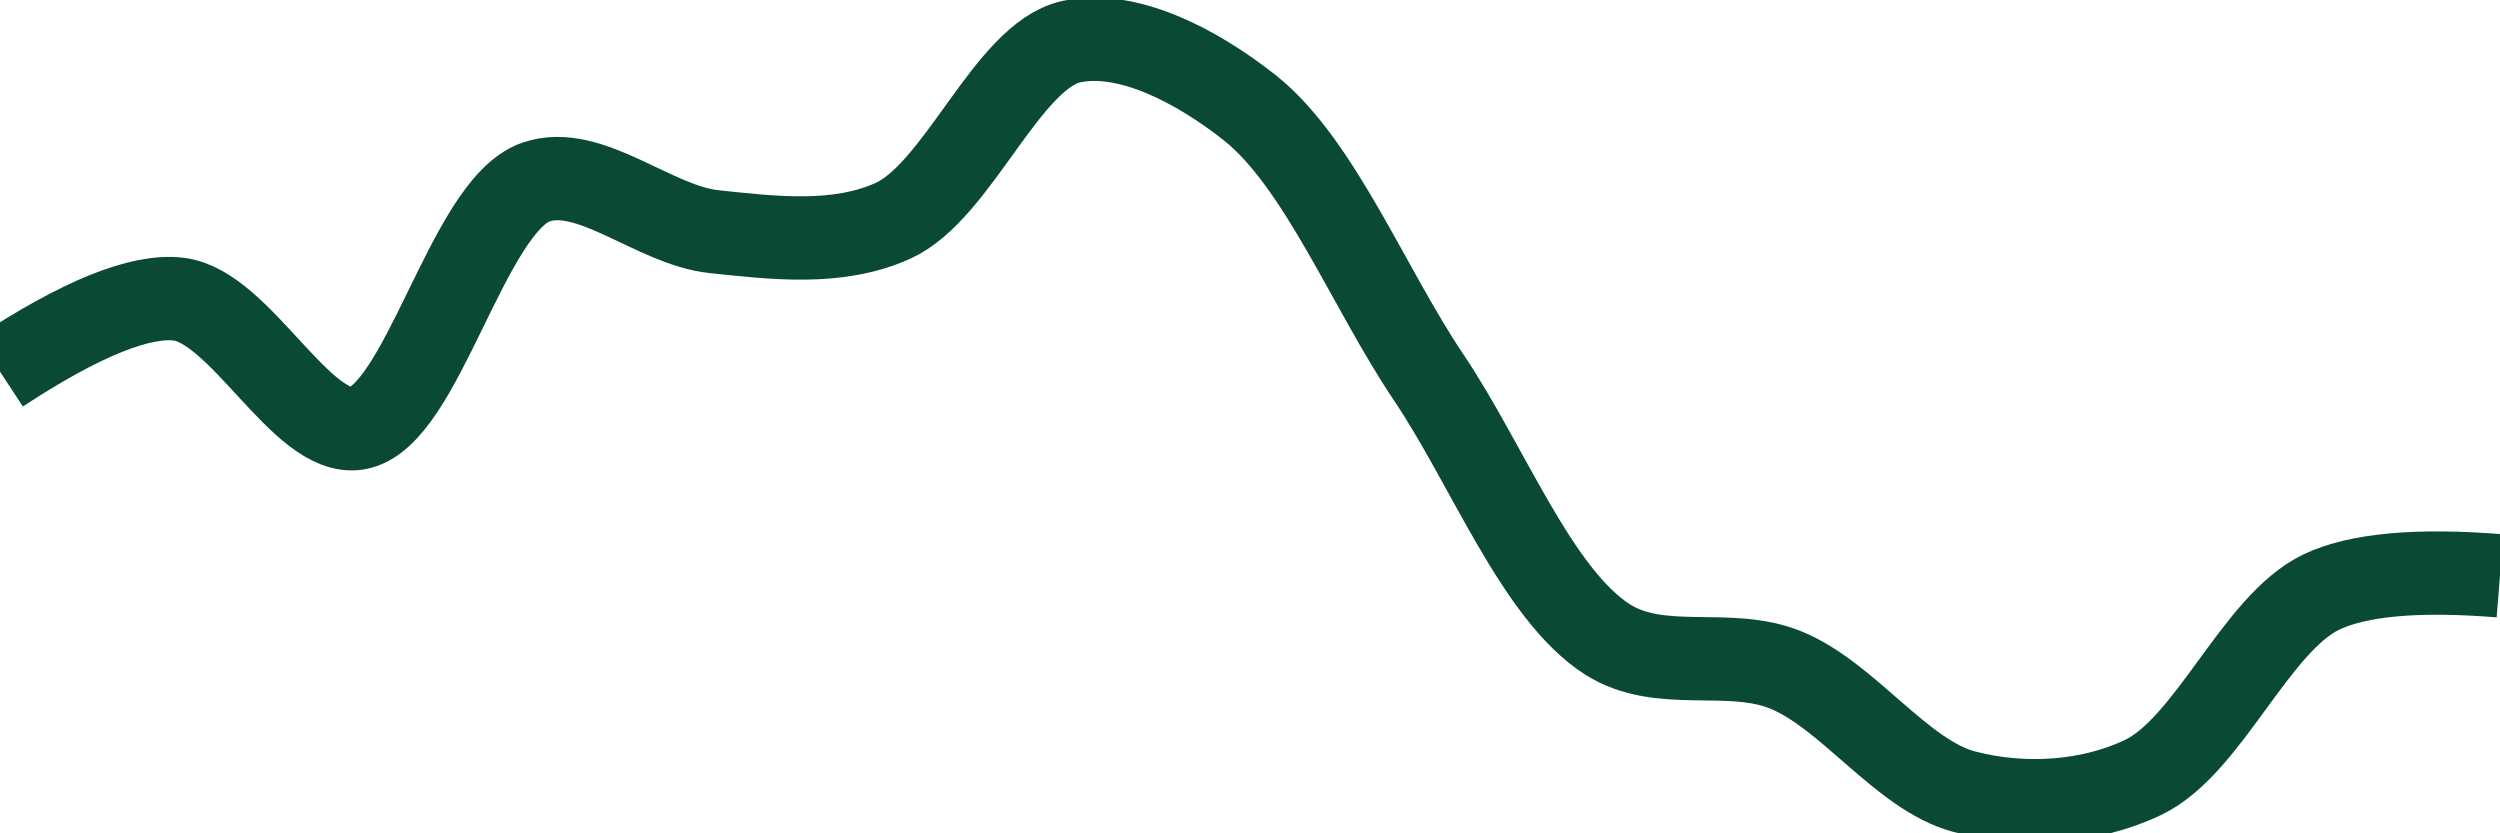 <svg class="main-svg" xmlns="http://www.w3.org/2000/svg" xmlns:xlink="http://www.w3.org/1999/xlink" width="60" height="20" style="" viewBox="0 0 60 20"><rect x="0" y="0" width="60" height="20" style="fill: rgb(0, 0, 0); fill-opacity: 0;"/><defs id="defs-dbfd32"><g class="clips"><clipPath id="clipdbfd32xyplot" class="plotclip"><rect width="60" height="20"/></clipPath><clipPath class="axesclip" id="clipdbfd32x"><rect x="0" y="0" width="60" height="20"/></clipPath><clipPath class="axesclip" id="clipdbfd32y"><rect x="0" y="0" width="60" height="20"/></clipPath><clipPath class="axesclip" id="clipdbfd32xy"><rect x="0" y="0" width="60" height="20"/></clipPath></g><g class="gradients"/><g class="patterns"/></defs><g class="bglayer"><rect class="bg" x="0" y="0" width="60" height="20" style="fill: rgb(0, 0, 0); fill-opacity: 0; stroke-width: 0;"/></g><g class="layer-below"><g class="imagelayer"/><g class="shapelayer"/></g><g class="cartesianlayer"><g class="subplot xy"><g class="layer-subplot"><g class="shapelayer"/><g class="imagelayer"/></g><g class="minor-gridlayer"><g class="x"/><g class="y"/></g><g class="gridlayer"><g class="x"/><g class="y"/></g><g class="zerolinelayer"/><g class="layer-between"><g class="shapelayer"/><g class="imagelayer"/></g><path class="xlines-below"/><path class="ylines-below"/><g class="overlines-below"/><g class="xaxislayer-below"/><g class="yaxislayer-below"/><g class="overaxes-below"/><g class="overplot"><g class="xy" transform="" clip-path="url(#clipdbfd32xyplot)"><g class="scatterlayer mlayer"><g class="trace scatter trace0e30b9" style="stroke-miterlimit: 2; opacity: 1;"><g class="fills"/><g class="errorbars"/><g class="lines"><path class="js-line" d="M0,8.92Q2.91,7.01 4.29,7.18C5.77,7.36 7.24,10.49 8.57,10.28C10.13,10.03 11.21,4.95 12.86,4.37C14.15,3.92 15.7,5.41 17.14,5.56C18.56,5.71 20.1,5.9 21.43,5.3C23,4.59 24.17,1.34 25.71,1C27.05,0.71 28.71,1.57 30,2.59C31.67,3.92 32.85,6.92 34.29,9.06C35.71,11.17 36.88,14.25 38.57,15.34C39.85,16.16 41.49,15.52 42.86,16.08C44.36,16.69 45.64,18.6 47.14,19C48.51,19.36 50.11,19.29 51.43,18.66C53.01,17.91 54.13,14.97 55.71,14.21Q57.03,13.58 60,13.82" style="vector-effect: none; fill: none; stroke: rgb(10, 74, 51); stroke-opacity: 1; stroke-width: 2px; opacity: 1;"/></g><g class="points"/><g class="text"/></g></g></g></g><path class="xlines-above crisp" d="M0,0" style="fill: none;"/><path class="ylines-above crisp" d="M0,0" style="fill: none;"/><g class="overlines-above"/><g class="xaxislayer-above"/><g class="yaxislayer-above"/><g class="overaxes-above"/></g></g><g class="polarlayer"/><g class="smithlayer"/><g class="ternarylayer"/><g class="geolayer"/><g class="funnelarealayer"/><g class="pielayer"/><g class="iciclelayer"/><g class="treemaplayer"/><g class="sunburstlayer"/><g class="glimages"/><defs id="topdefs-dbfd32"><g class="clips"/></defs><g class="layer-above"><g class="imagelayer"/><g class="shapelayer"/></g><g class="infolayer"><g class="g-gtitle"/></g></svg>
